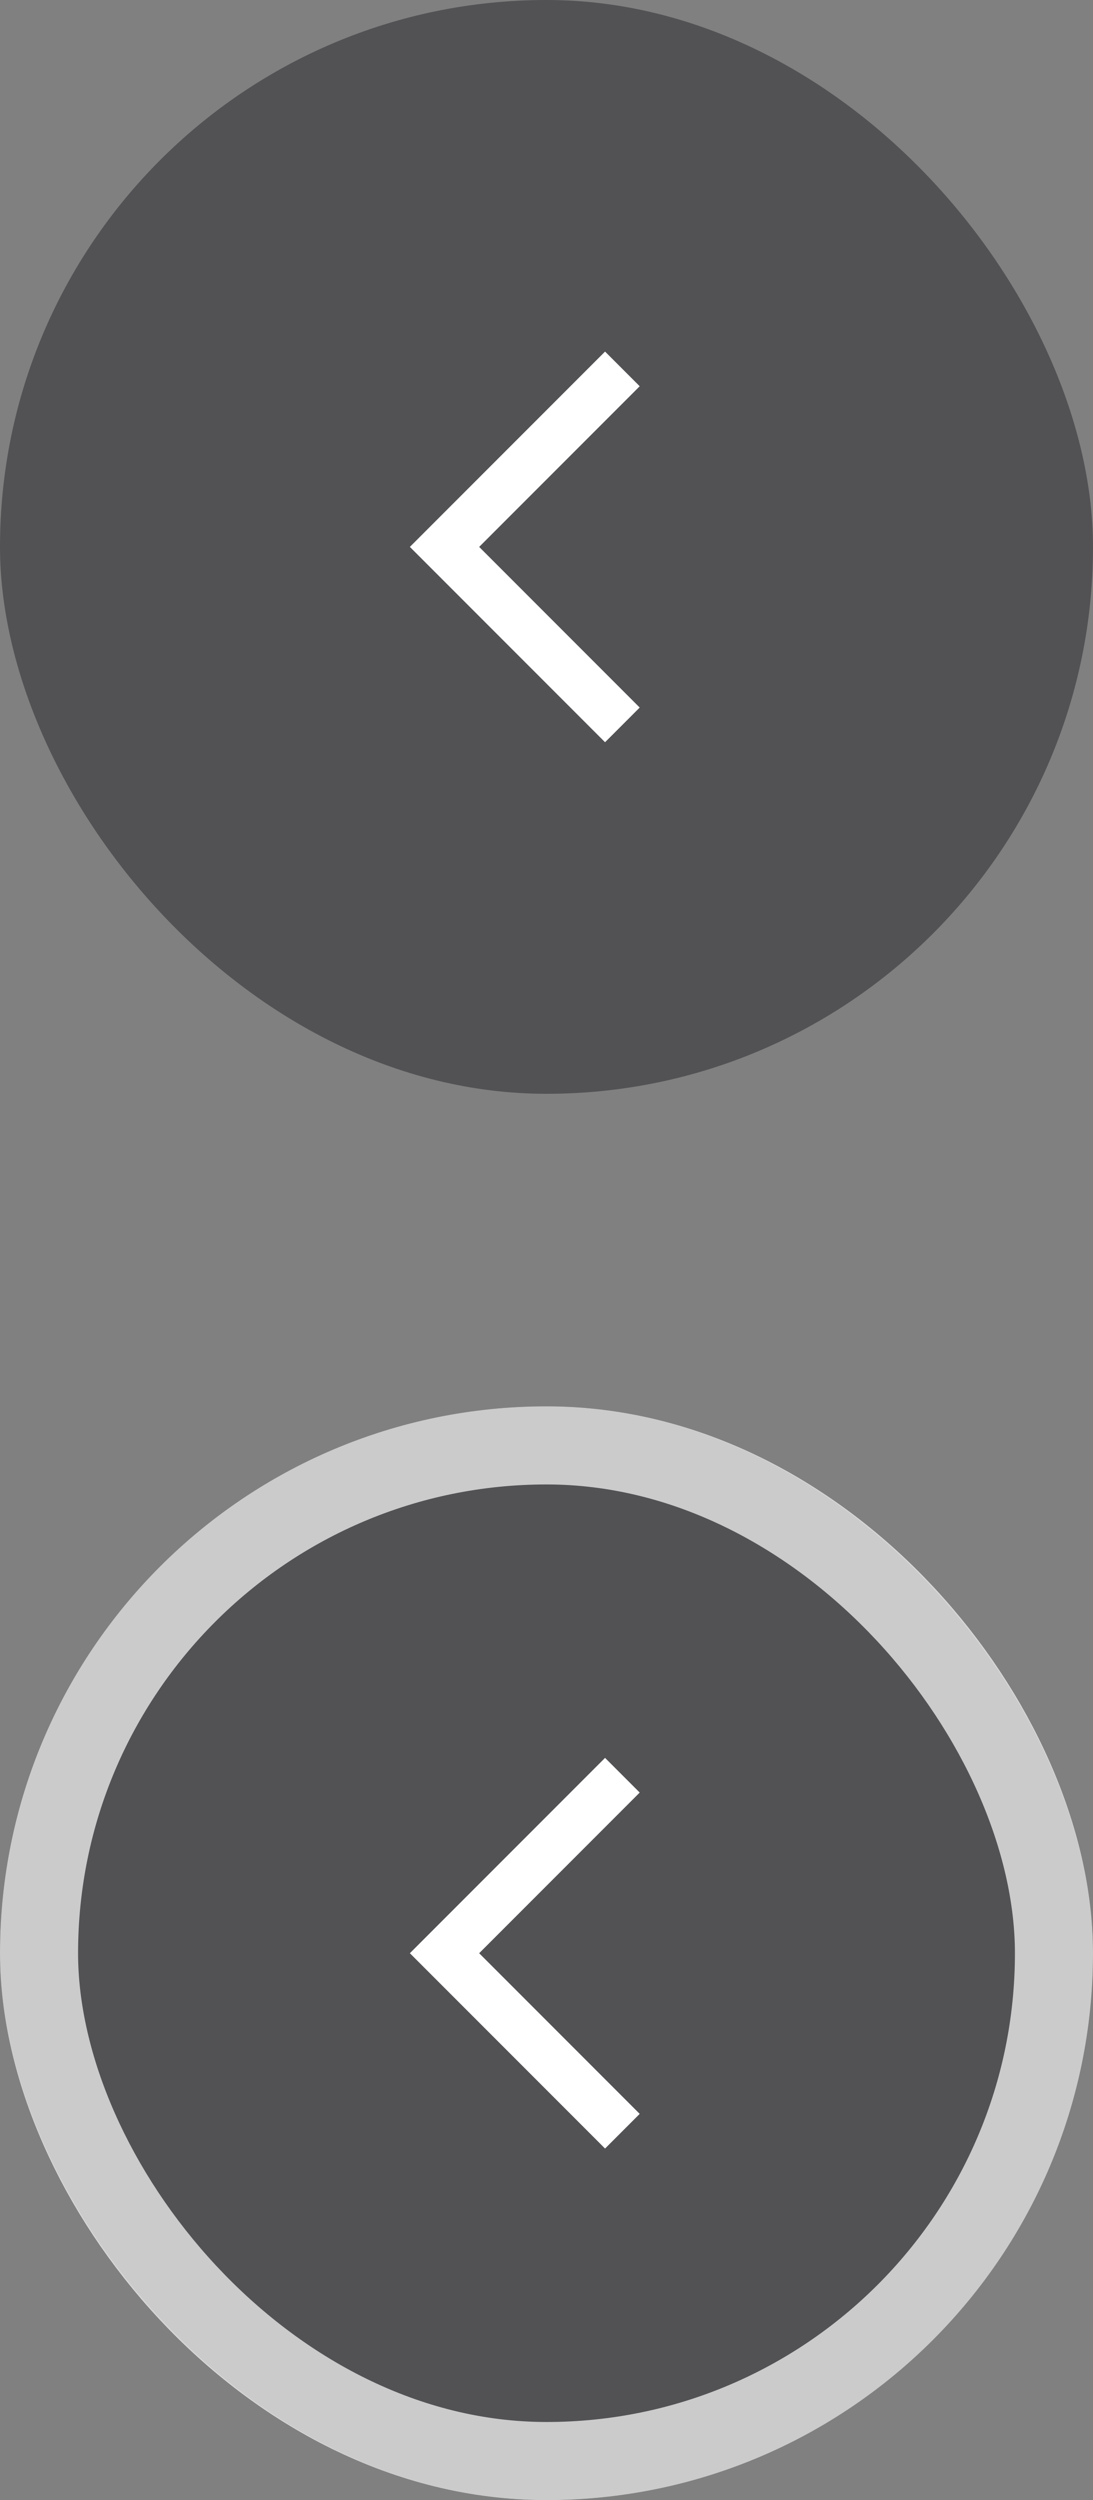 <svg width="56" height="128" viewBox="0 0 56 128" fill="none" xmlns="http://www.w3.org/2000/svg">
<rect x="0" y="0" width="56" height="128" fill="#808080" stroke="none"/>
<rect width="56" height="56" rx="28" fill="#404044" fill-opacity="0.7"/>
<mask id="mask0_251_302" style="mask-type:alpha" maskUnits="userSpaceOnUse" x="16" y="16" width="24" height="24">
<rect x="16" y="16" width="24" height="24" fill="#D9D9D9"/>
</mask>
<g mask="url(#mask0_251_302)">
<path d="M31 38L21 28L31 18L32.775 19.775L24.55 28L32.775 36.225L31 38Z" fill="white"/>
</g>
<rect y="72" width="56" height="56" rx="28" fill="#404044" fill-opacity="0.7"/>
<rect x="2" y="74" width="52" height="52" rx="26" stroke="white" stroke-opacity="0.7" stroke-width="4"/>
<mask id="mask1_251_302" style="mask-type:alpha" maskUnits="userSpaceOnUse" x="16" y="88" width="24" height="24">
<rect x="16" y="88" width="24" height="24" fill="#D9D9D9"/>
</mask>
<g mask="url(#mask1_251_302)">
<path d="M31 110L21 100L31 90L32.775 91.775L24.55 100L32.775 108.225L31 110Z" fill="white"/>
</g>
</svg>
